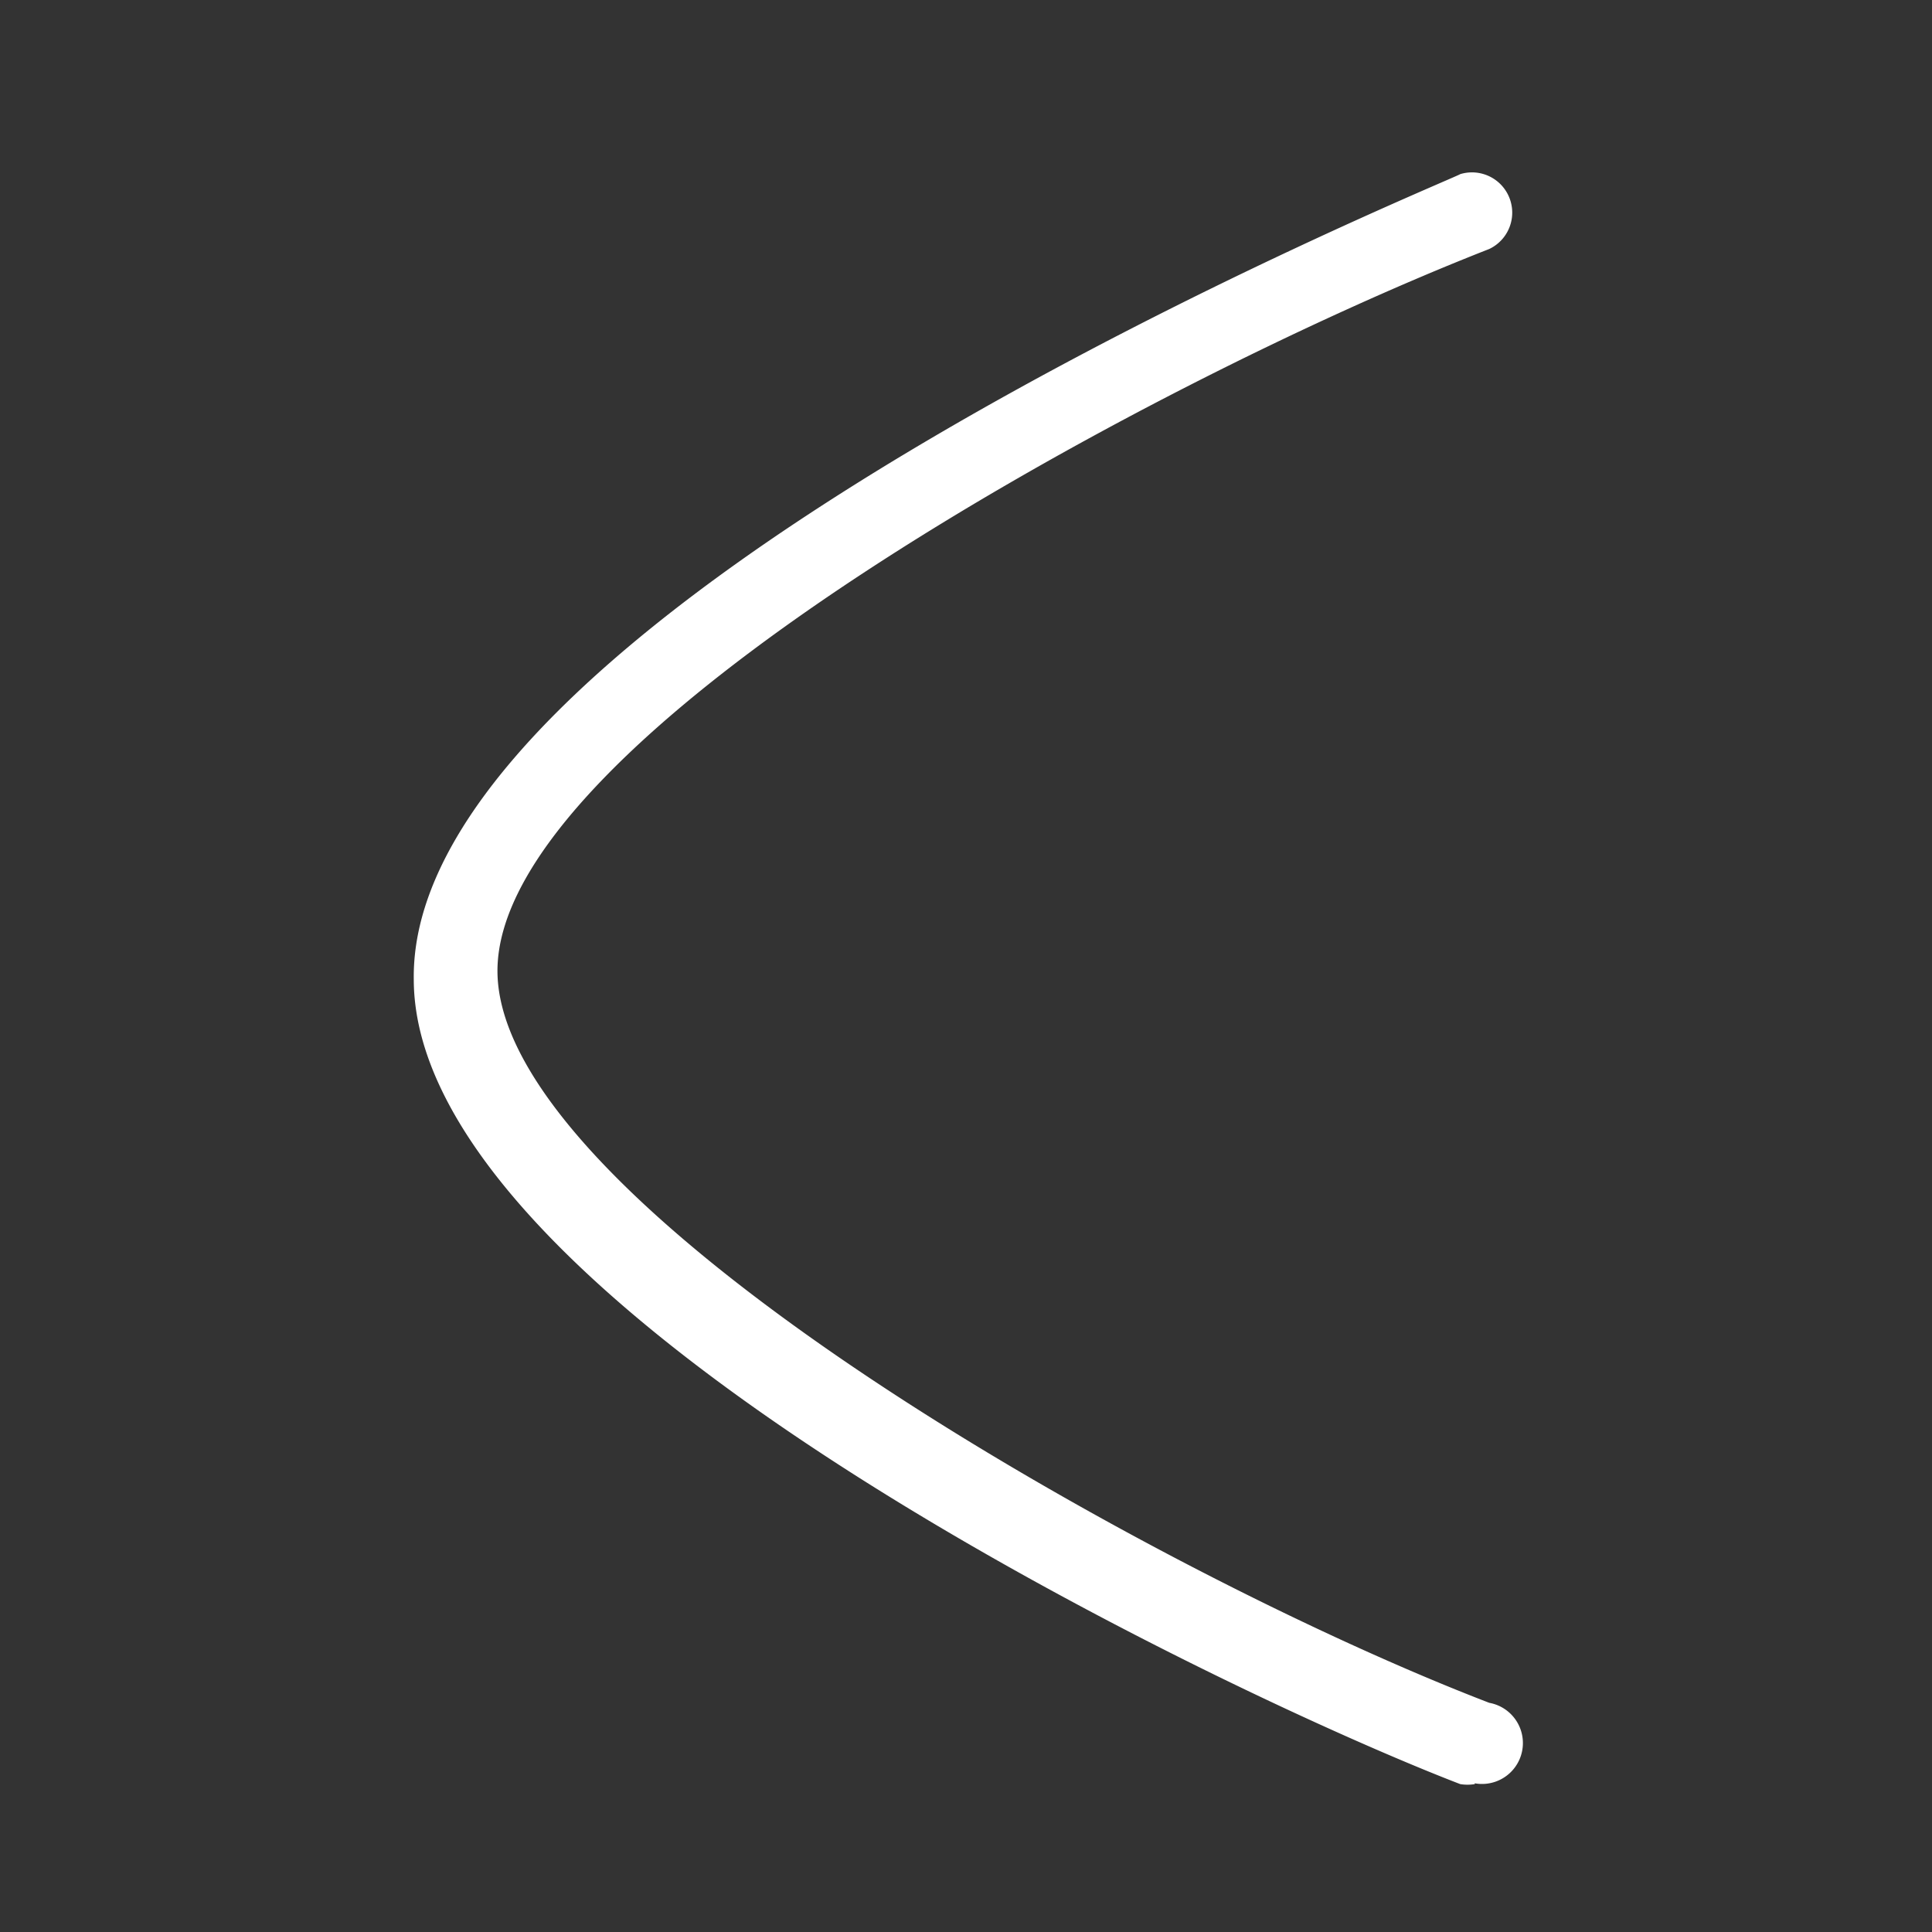 <svg xmlns="http://www.w3.org/2000/svg" width="24" height="24" viewBox="0 0 24 24">
  <rect x="0" y="0" width="24" height="24" fill="#333333" stroke="none"/>
  <g id="Icono_24Adelante" transform="translate(12 12.253)">
    <g id="Capa_2" data-name="Capa 2" transform="translate(-12 -12)">
      <g id="Borde">
        <path id="Trazado_10459" data-name="Trazado 10459"
          d="M18.32,21.91a.57.57,0,0,1-.18,0c-2.76-1.06-13-5.87-13-10C5.08,7.24,18,2,18.14,1.91a.5.5,0,0,1,.36.93c-4.32,1.69-12.38,6.09-12.32,9s8.13,7.45,12.32,9.06a.508.508,0,0,1-.18,1Z"
          fill="#fff" />
        <rect id="Rectángulo_5525" data-name="Rectángulo 5525" width="24" height="24" transform="translate(0 -0.253)"
          fill="none" />
      </g>
    </g>
  </g>
</svg>